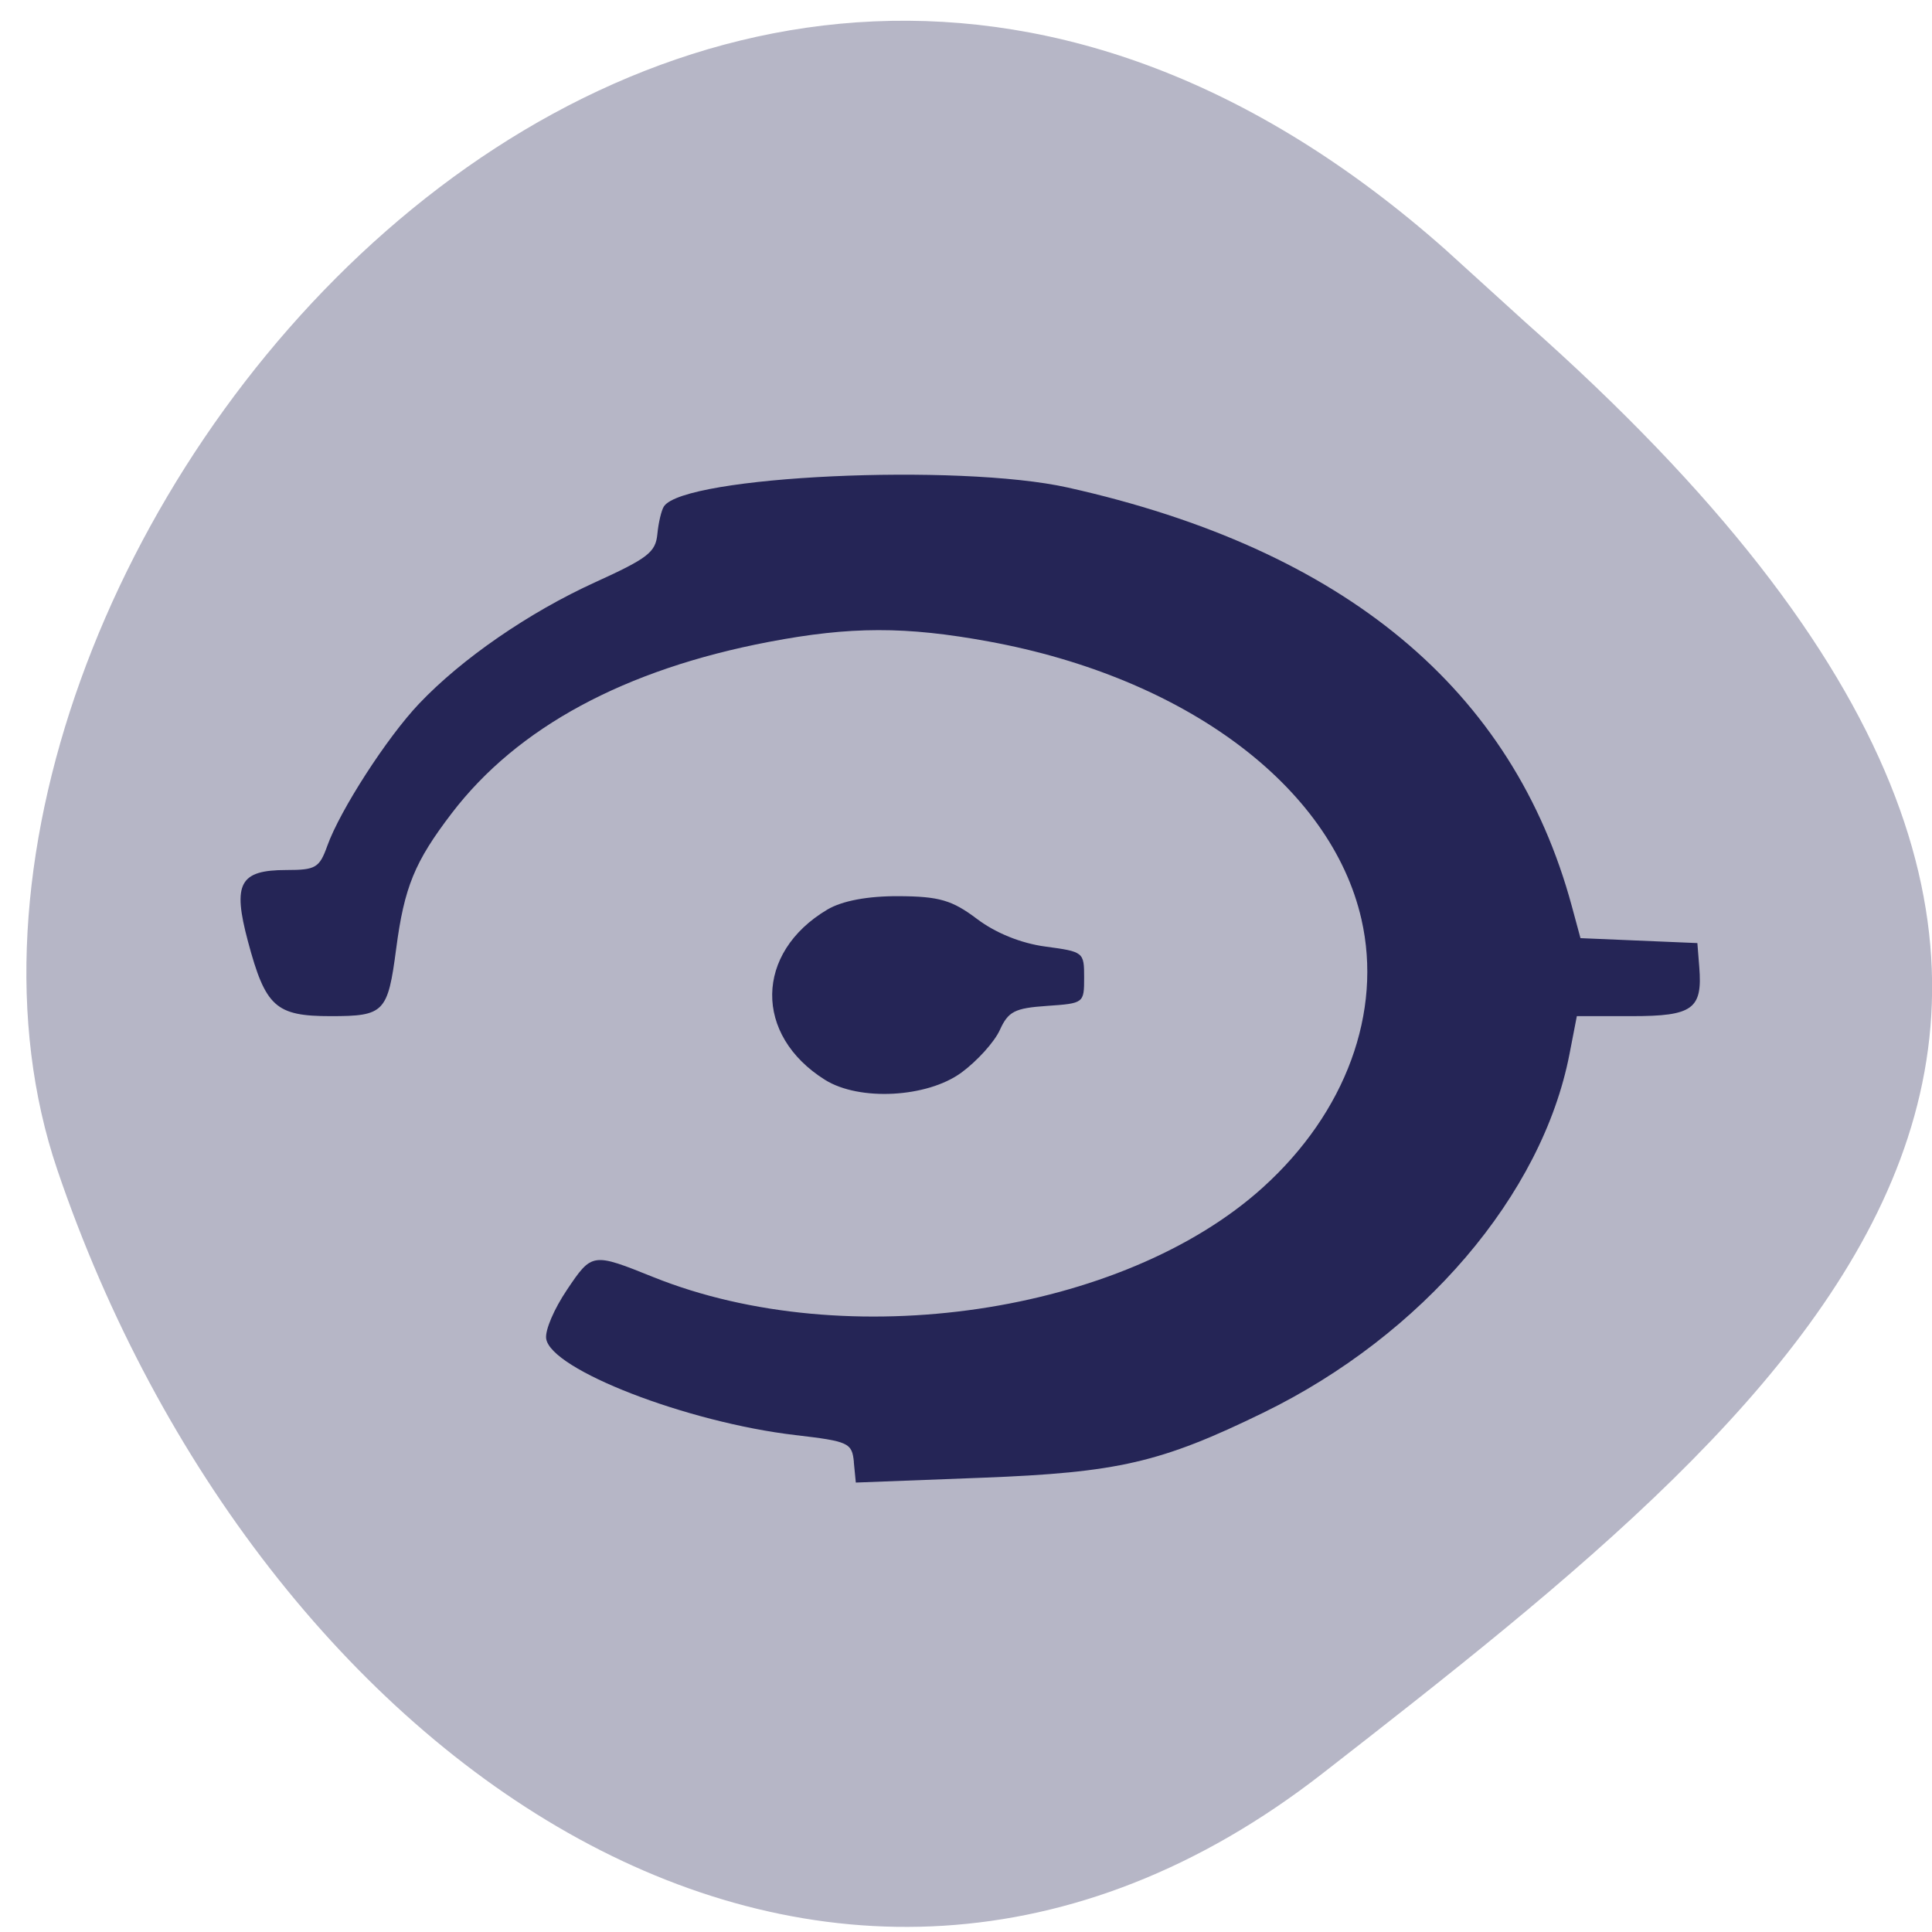 <svg xmlns="http://www.w3.org/2000/svg" viewBox="0 0 256 256"><defs><clipPath><path d="M 0,64 H64 V128 H0 z"/></clipPath></defs><g fill="#b6b6c6" color="#000"><path d="m -1364.44 1637.2 c 46.11 -98.28 -115.29 -141.94 -177.55 -101.93 -62.25 40.01 -83.52 108.58 -13.01 143.08 70.51 34.501 139.38 67.53 185.49 -30.762 z" transform="matrix(0.345 -0.958 1.203 0.472 -1307.35 -2046.87)"/></g><g fill="#252556" fill-opacity="0.999"><path d="m 61.28 318.16 c -0.318 -2.252 -0.85 -2.422 -9.837 -3.151 -18.199 -1.477 -41.13 -7.628 -41.845 -11.226 -0.196 -0.979 1.317 -3.435 3.5 -5.681 4.2 -4.322 4.246 -4.327 14.515 -1.468 32.445 9.03 78.84 4.301 102.37 -10.446 13.912 -8.716 20.09 -20.387 16.527 -31.2 -5.106 -15.471 -29.589 -28.11 -62.57 -32.3 -13.982 -1.776 -23.22 -1.765 -36.912 0.042 -24.26 3.203 -42.26 9.938 -53.29 19.938 -6.225 5.644 -7.971 8.592 -9.329 15.756 -1.408 7.423 -2 7.849 -10.983 7.849 -9.257 0 -10.966 -1.07 -13.916 -8.709 -2.604 -6.745 -1.397 -8.291 6.473 -8.291 4.912 0 5.535 -0.256 6.857 -2.813 2.142 -4.143 10.01 -12.591 15.394 -16.523 7.17 -5.239 18.452 -10.629 29.621 -14.15 8.825 -2.783 10.124 -3.48 10.417 -5.596 0.184 -1.33 0.68 -2.778 1.102 -3.22 3.399 -3.553 49.4 -5.04 67.824 -2.193 46.45 7.178 74.8 23.49 84.65 48.708 l 1.451 3.713 l 9.816 0.287 l 9.816 0.287 l 0.322 2.81 c 0.558 4.863 -1.085 5.69 -11.315 5.69 h -9.248 l -1.239 4.425 c -4.585 16.377 -24.68 32.678 -51.42 41.708 -17.201 5.81 -24.4 6.962 -47.27 7.567 l -21.16 0.56 l -0.337 -2.38 z m -4.837 -44.47 c -12 -5.199 -11.823 -14.796 0.372 -19.813 2.484 -1.022 6.786 -1.582 12 -1.562 6.784 0.026 8.954 0.463 13.13 2.645 3.154 1.649 7.4 2.837 11.5 3.219 6.421 0.598 6.5 0.641 6.5 3.605 0 2.982 -0.037 3 -6.258 3.298 -5.411 0.258 -6.481 0.638 -7.906 2.812 -0.906 1.383 -3.812 3.611 -6.458 4.952 -5.752 2.915 -17.13 3.334 -22.878 0.844 z" fill-opacity="0.999" transform="matrix(0.789 0 0 1.139 64.797 -168.64)"/></g></svg>
